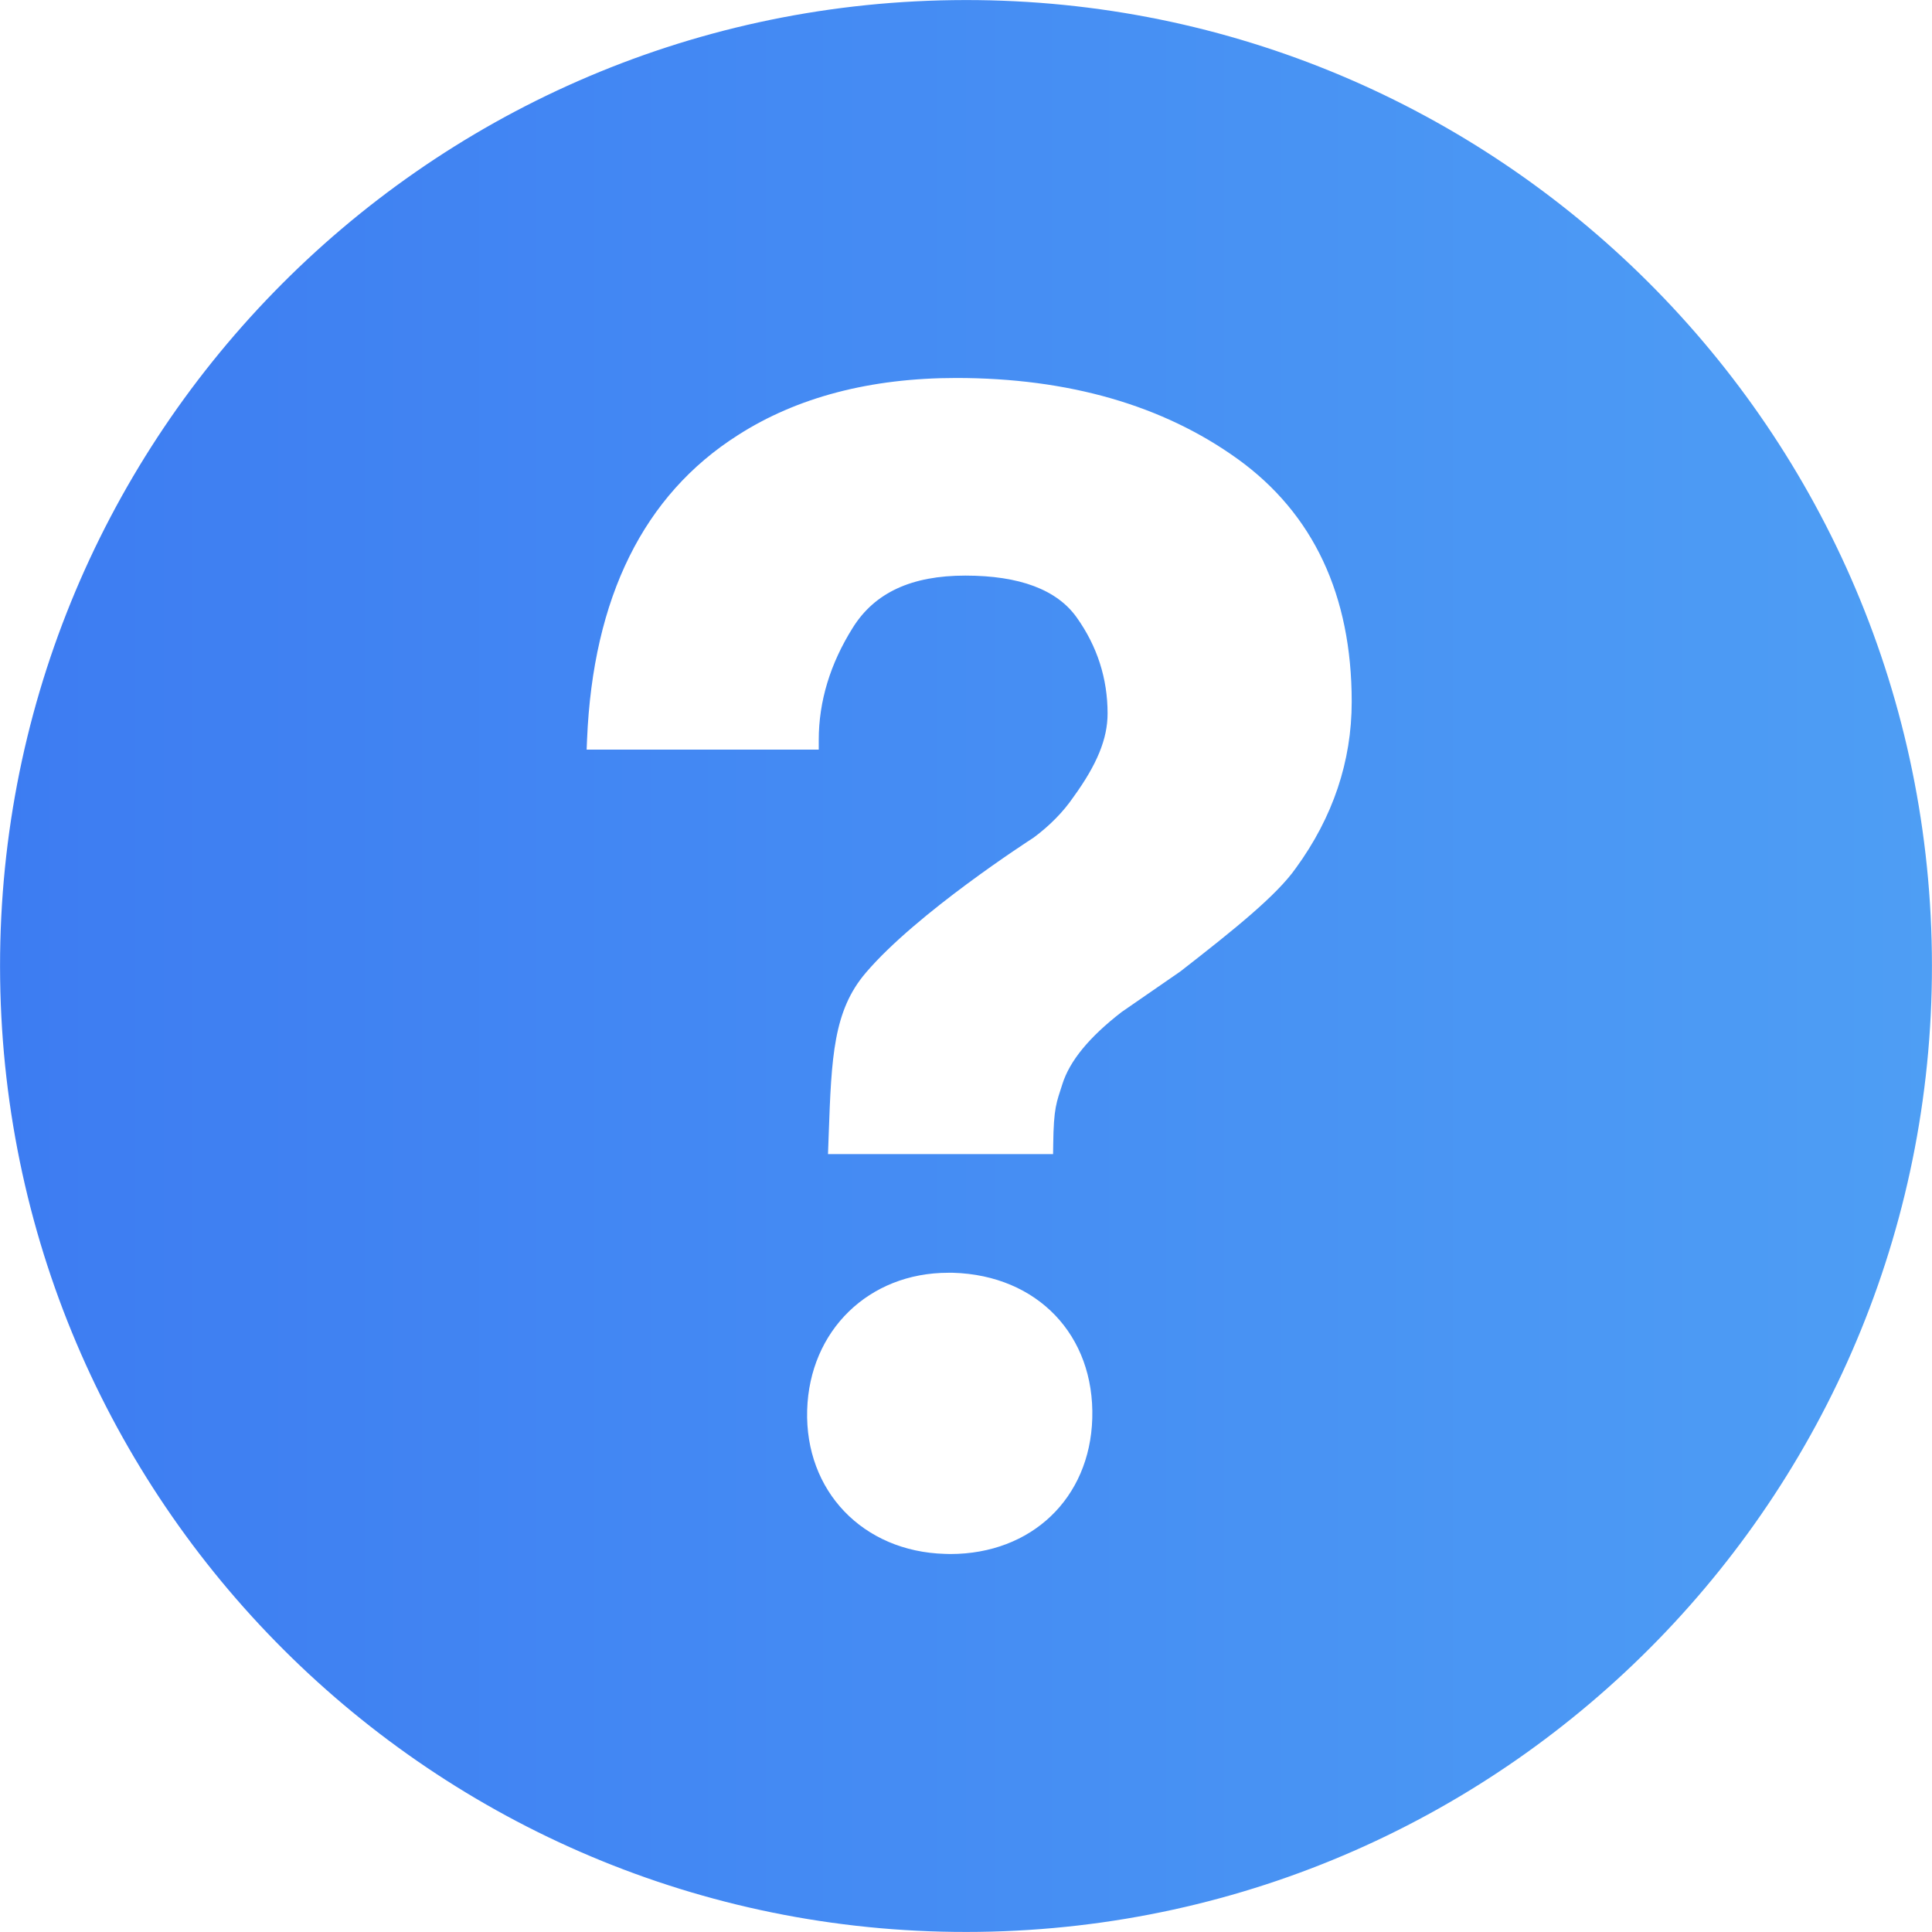 <svg width="14" height="14" viewBox="0 0 14 14" fill="none" xmlns="http://www.w3.org/2000/svg">
<path d="M6.906 0.001C3.041 0.052 -0.051 3.228 0.001 7.094C0.052 10.958 3.228 14.051 7.094 13.999C10.959 13.947 14.051 10.771 13.999 6.906C13.948 3.041 10.772 -0.051 6.906 0.001ZM6.886 11.261L6.847 11.26C6.252 11.243 5.832 10.804 5.849 10.218C5.866 9.641 6.296 9.223 6.871 9.223L6.906 9.223C7.518 9.241 7.933 9.676 7.915 10.279C7.898 10.857 7.475 11.261 6.886 11.261ZM9.39 6.291C9.25 6.49 8.942 6.737 8.554 7.039L8.127 7.334C7.892 7.516 7.751 7.688 7.698 7.857C7.656 7.989 7.635 8.025 7.632 8.295L7.631 8.363H6L6.005 8.225C6.025 7.658 6.039 7.324 6.274 7.049C6.643 6.616 7.456 6.092 7.491 6.069C7.608 5.982 7.706 5.882 7.779 5.775C7.95 5.539 8.026 5.353 8.026 5.17C8.026 4.917 7.951 4.683 7.802 4.474C7.659 4.273 7.388 4.171 6.995 4.171C6.606 4.171 6.339 4.294 6.18 4.548C6.016 4.809 5.933 5.082 5.933 5.362V5.432H4.251L4.254 5.359C4.297 4.329 4.665 3.587 5.346 3.154C5.774 2.879 6.307 2.739 6.929 2.739C7.742 2.739 8.429 2.937 8.97 3.327C9.517 3.722 9.795 4.313 9.795 5.085C9.795 5.517 9.659 5.922 9.39 6.291Z" fill="url(#paint0_linear)"/>
<defs>
<linearGradient id="paint0_linear" x2="1" gradientUnits="userSpaceOnUse" gradientTransform="translate(14 14) scale(14) rotate(180)">
<stop stop-color="#4E9EF4"/>
<stop offset="1" stop-color="#3D7CF2"/>
</linearGradient>
</defs>
</svg>
